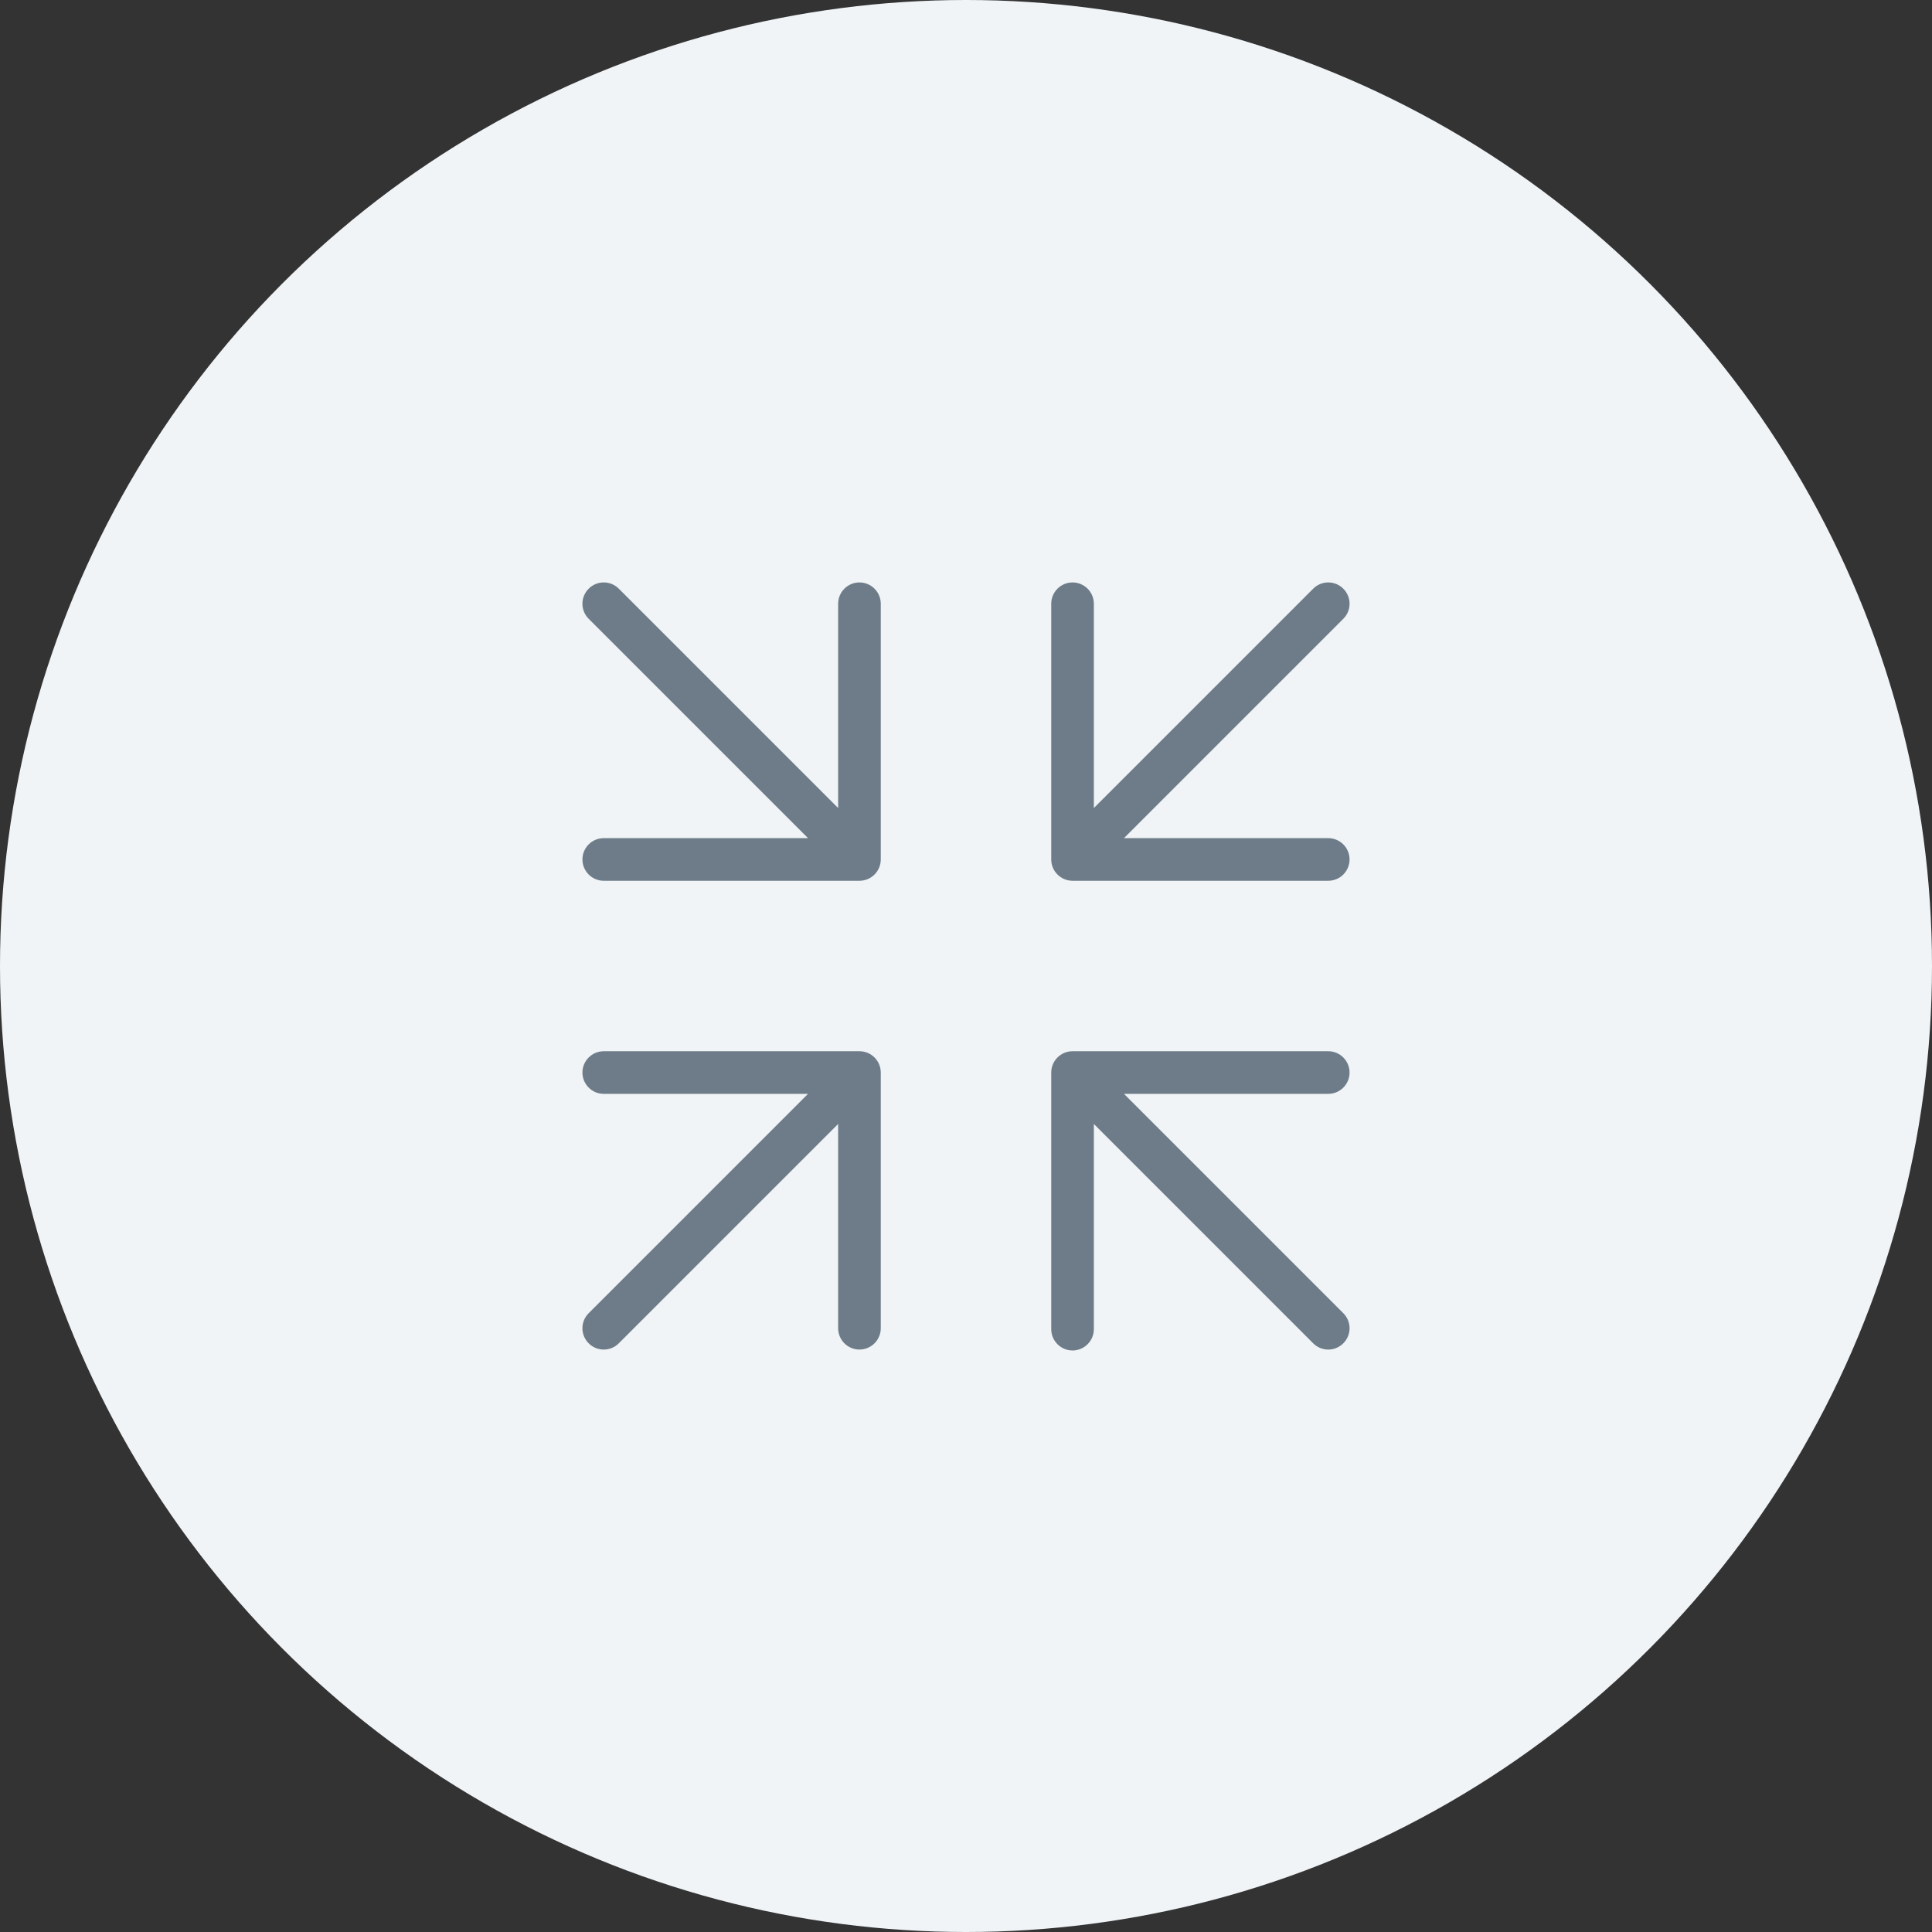 <svg width="34" height="34" viewBox="0 0 34 34" fill="none" xmlns="http://www.w3.org/2000/svg">
  <rect x="0" y="0" width="34" height="34" fill="#333333" stroke="none"/>
  <circle cx="17" cy="17" r="17" fill="#F0F4F7"/>
  <path d="M14.22 19.25H10.625C10.418 19.25 10.25 19.082 10.25 18.875C10.25 18.668 10.418 18.5 10.625 18.5H15.125C15.332 18.5 15.5 18.668 15.5 18.875V23.375C15.5 23.582 15.332 23.75 15.125 23.75C14.918 23.75 14.75 23.582 14.75 23.375V19.78L10.89 23.64C10.744 23.787 10.506 23.787 10.36 23.64C10.213 23.494 10.213 23.256 10.36 23.11L14.22 19.25ZM14.75 14.22V10.625C14.75 10.418 14.918 10.25 15.125 10.25C15.332 10.25 15.5 10.418 15.5 10.625V15.125C15.5 15.332 15.332 15.5 15.125 15.5H10.625C10.418 15.5 10.25 15.332 10.25 15.125C10.25 14.918 10.418 14.75 10.625 14.75H14.22L10.36 10.89C10.213 10.744 10.213 10.506 10.36 10.36C10.506 10.213 10.744 10.213 10.89 10.36L14.75 14.22ZM19.78 14.75H23.375C23.582 14.75 23.75 14.918 23.75 15.125C23.75 15.332 23.582 15.5 23.375 15.5H18.875C18.668 15.5 18.5 15.332 18.5 15.125V10.625C18.5 10.418 18.668 10.25 18.875 10.25C19.082 10.25 19.25 10.418 19.25 10.625V14.22L23.11 10.36C23.256 10.213 23.494 10.213 23.64 10.36C23.787 10.506 23.787 10.744 23.64 10.89L19.78 14.75ZM19.78 19.25L23.64 23.11C23.787 23.256 23.787 23.494 23.64 23.64C23.494 23.787 23.256 23.787 23.11 23.64L19.25 19.78V23.391C19.25 23.598 19.082 23.766 18.875 23.766C18.668 23.766 18.5 23.598 18.5 23.391V18.875C18.5 18.668 18.668 18.5 18.875 18.5H23.375C23.582 18.5 23.75 18.668 23.75 18.875C23.75 19.082 23.582 19.25 23.375 19.25H19.78Z" fill="#6D7C88"/>
</svg>
